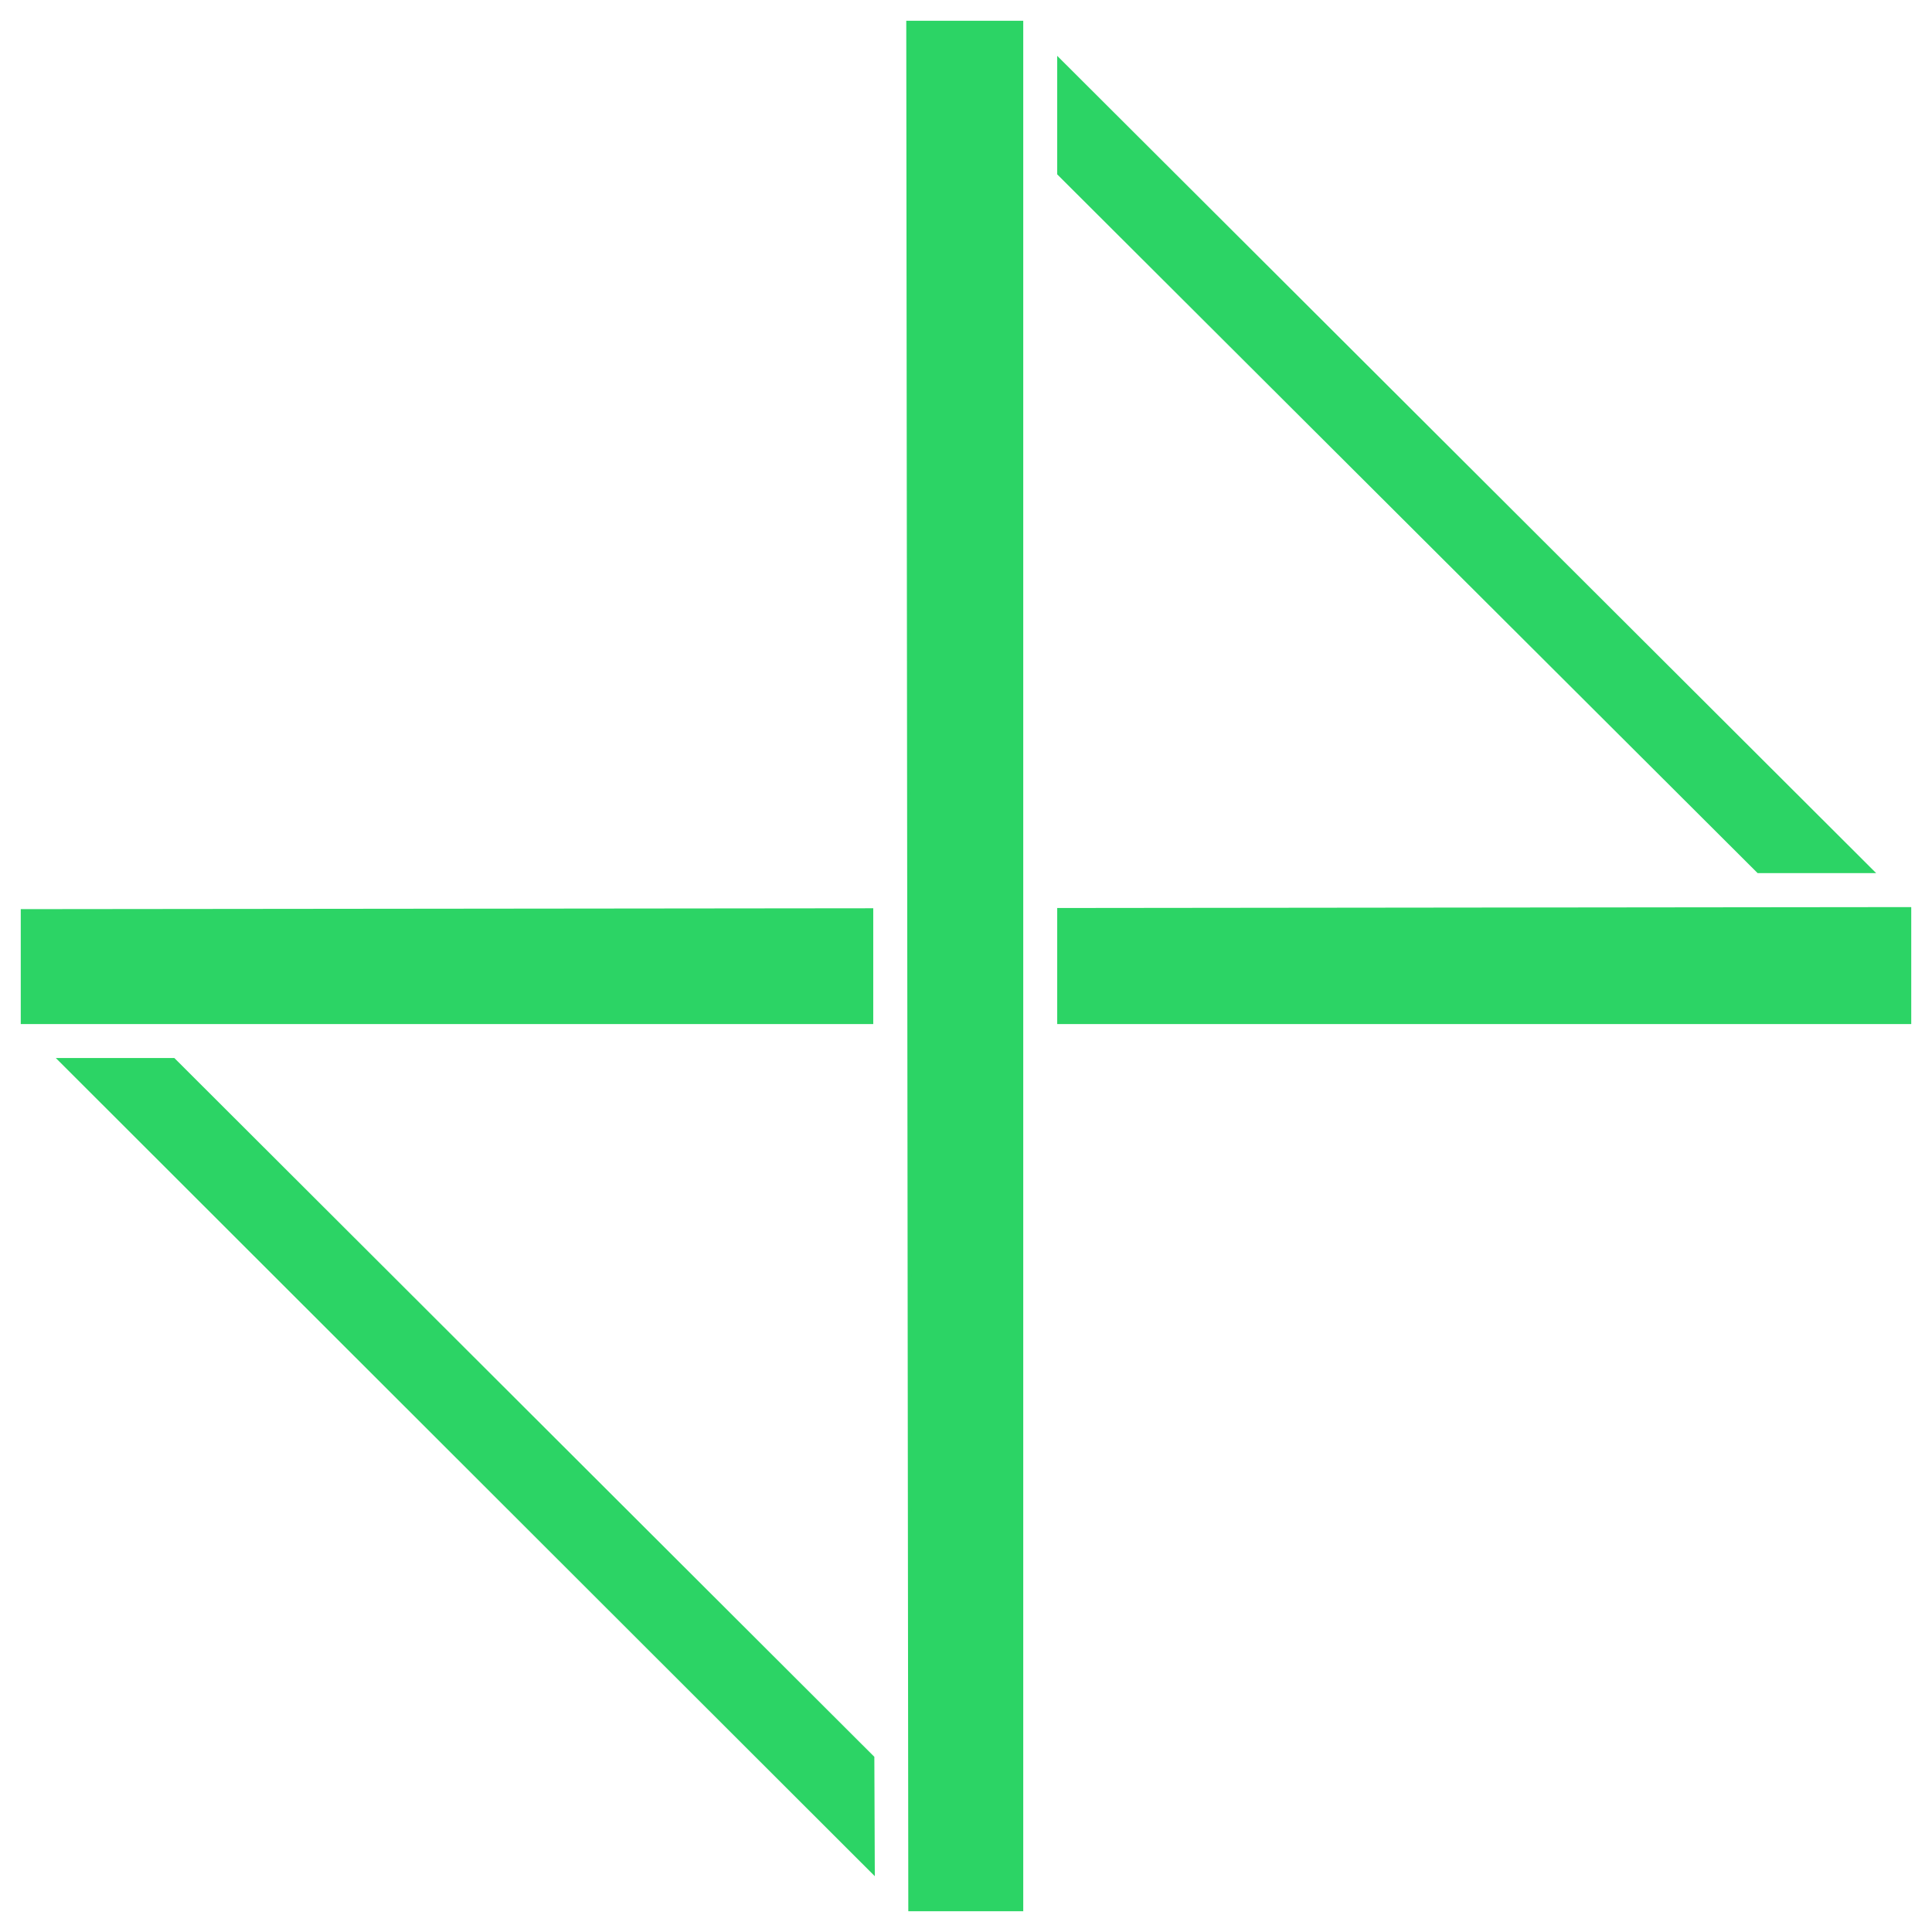 <?xml version="1.0" encoding="utf-8"?>
<!-- Generator: Adobe Illustrator 24.3.0, SVG Export Plug-In . SVG Version: 6.00 Build 0)  -->
<svg version="1.1" id="Capa_1" xmlns="http://www.w3.org/2000/svg" xmlns:xlink="http://www.w3.org/1999/xlink" x="0px" y="0px"
	 viewBox="0 0 512 512" style="enable-background:new 0 0 512 512;" xml:space="preserve">
<style type="text/css">
	.st0{fill:#2CD465;stroke:#2CD465;stroke-miterlimit:10;}
</style>
<polygon class="st0" points="230.92,241.2 6,241.43 6,270.89 230.92,270.89 "/>
<polygon class="st0" points="280.67,270.89 506,270.89 506,240.89 280.67,241.13 "/>
<polygon class="st0" points="241.21,506 240.67,6 270.67,6 270.67,506 "/>
<polygon class="st0" points="466,230.89 496,230.89 280.67,16 280.67,46 "/>
<polygon class="st0" points="46,280.89 16,280.89 231.33,496 231.21,465.78 "/>
</svg>
